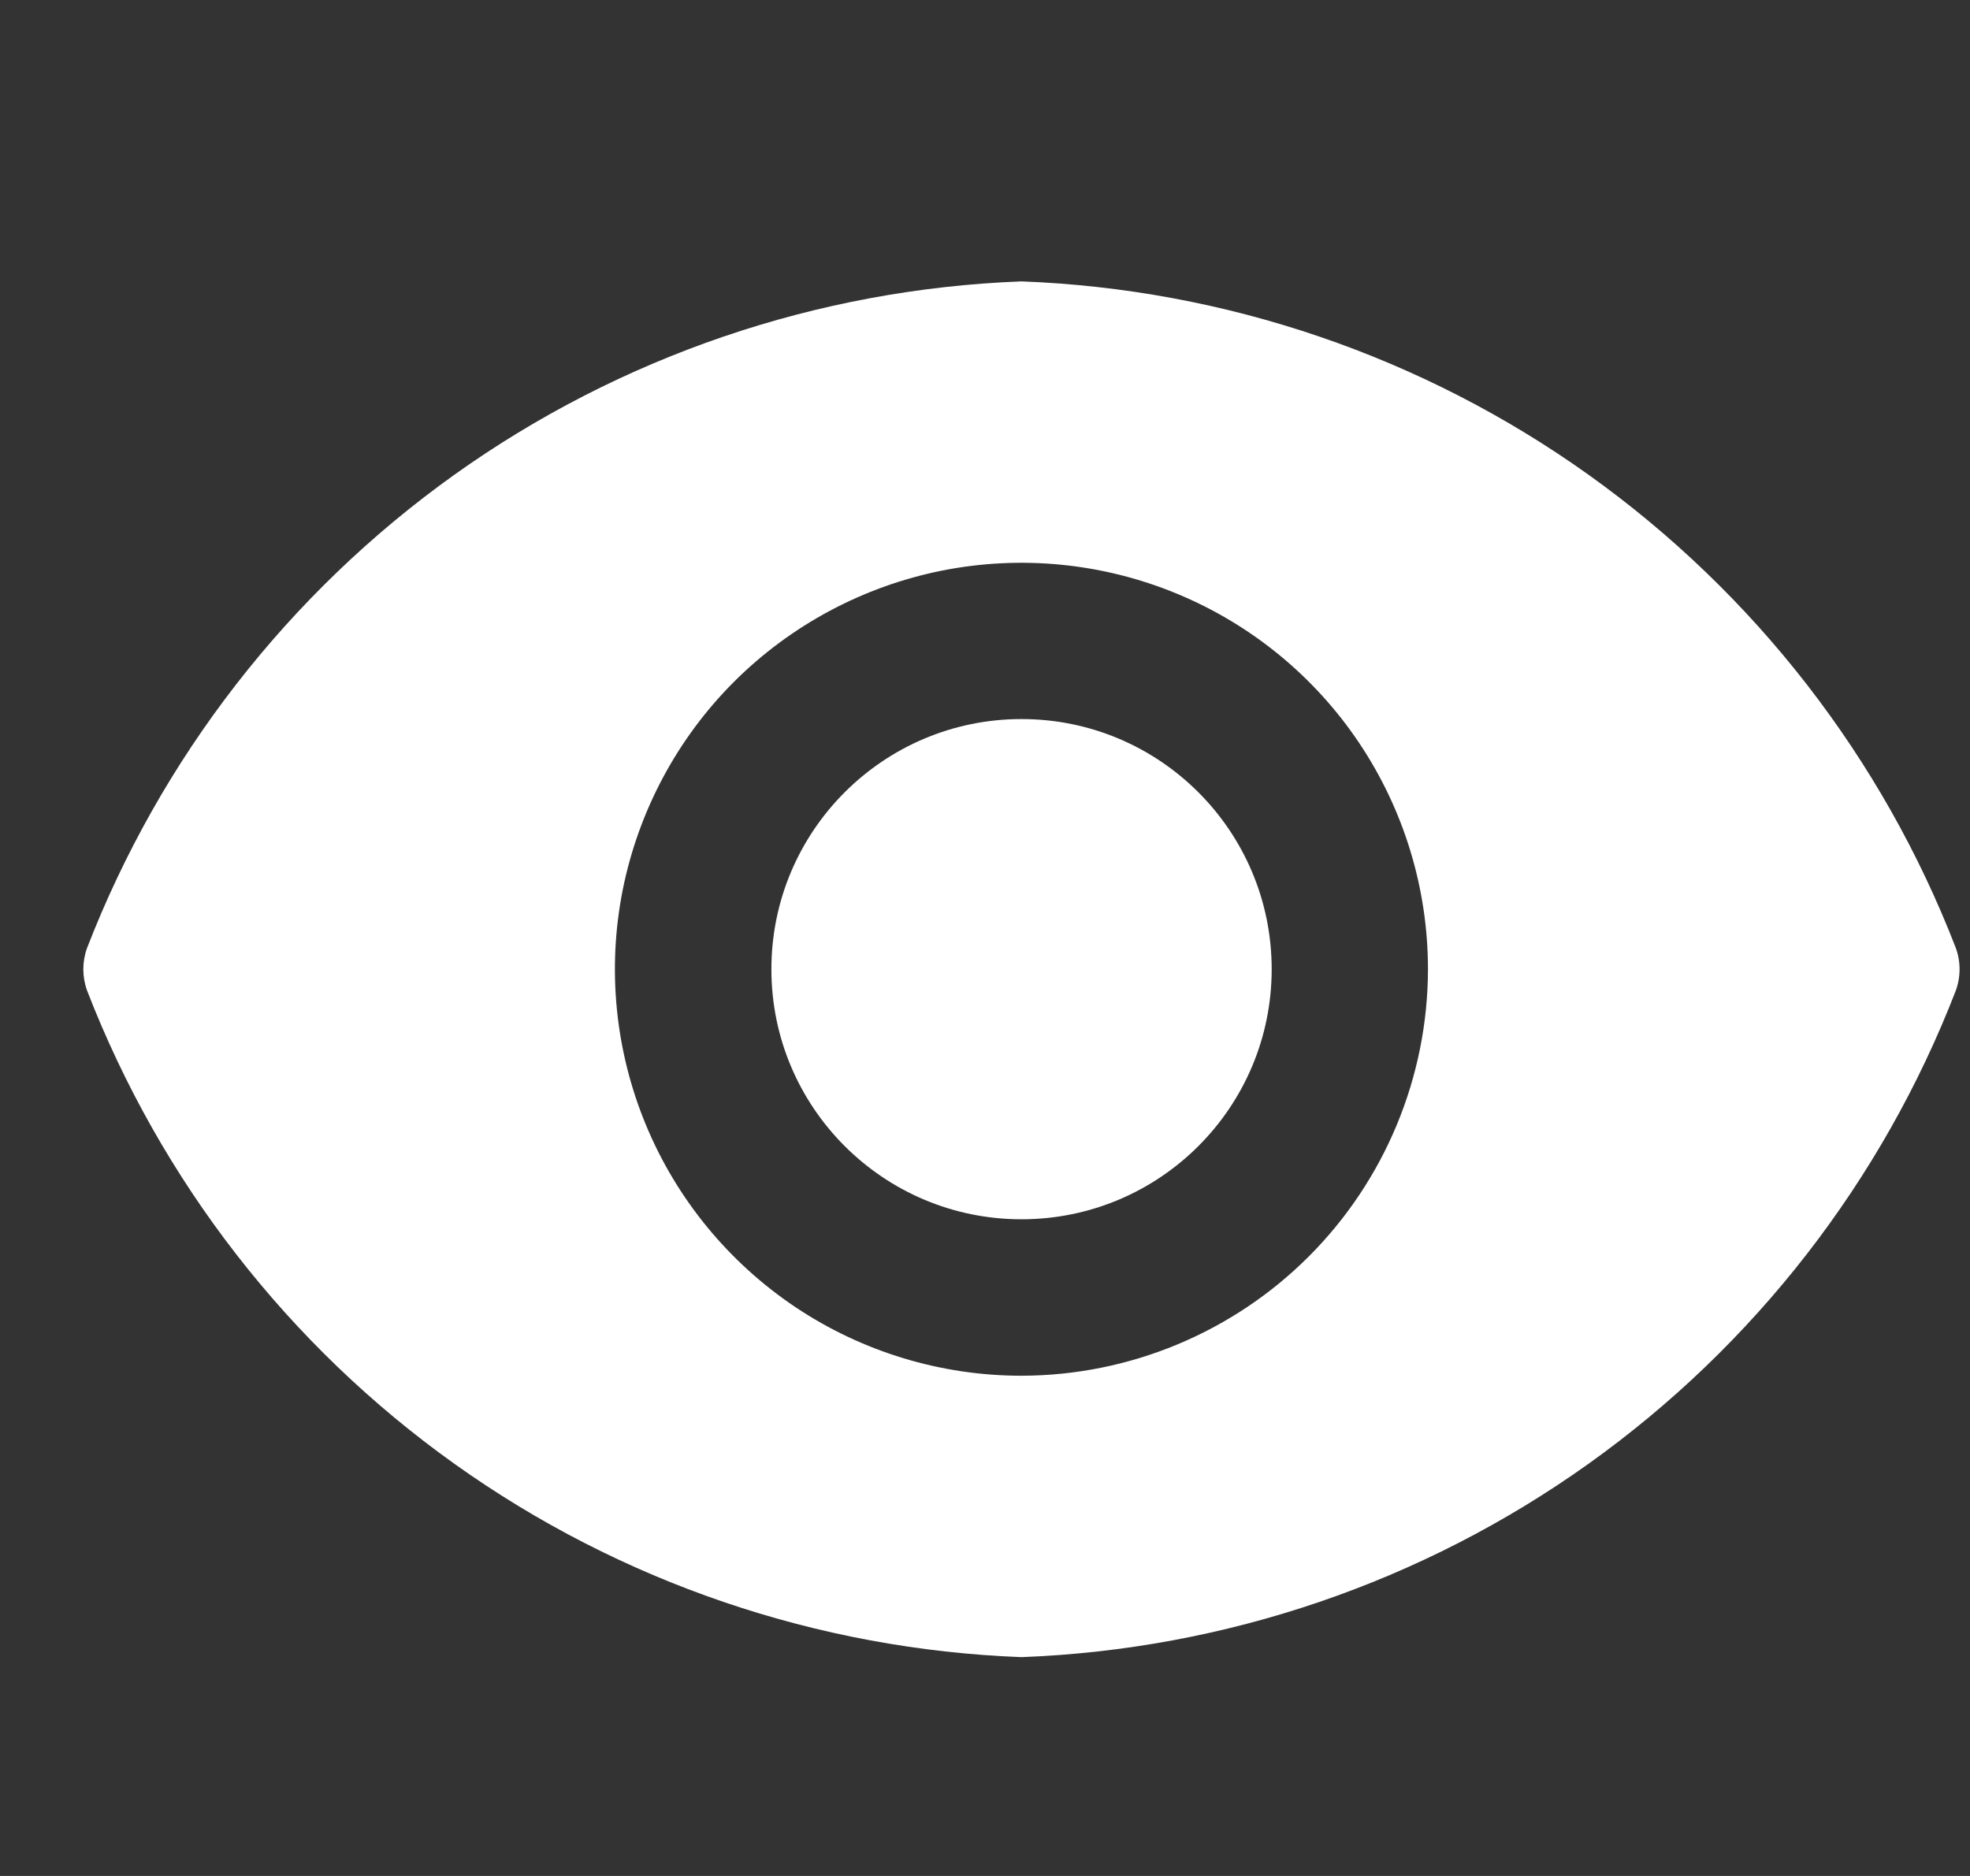 <svg width="21" height="20" viewBox="0 0 21 20" fill="none" xmlns="http://www.w3.org/2000/svg">
<rect x="0" y="0" width="21" height="20" fill="#333333" stroke="none"/>
<path d="M10.889 12.999C12.362 12.999 13.556 11.806 13.556 10.333C13.556 8.86 12.362 7.666 10.889 7.666C9.417 7.666 8.223 8.86 8.223 10.333C8.223 11.806 9.417 12.999 10.889 12.999Z" fill="white"/>
<path d="M20.849 10.107C20.065 8.079 18.703 6.325 16.933 5.061C15.163 3.798 13.062 3.082 10.889 3C8.716 3.082 6.614 3.798 4.844 5.061C3.074 6.325 1.713 8.079 0.928 10.107C0.875 10.253 0.875 10.414 0.928 10.56C1.713 12.588 3.074 14.343 4.844 15.606C6.614 16.869 8.716 17.585 10.889 17.667C13.062 17.585 15.163 16.869 16.933 15.606C18.703 14.343 20.065 12.588 20.849 10.56C20.902 10.414 20.902 10.253 20.849 10.107ZM10.889 14.667C10.032 14.667 9.194 14.413 8.481 13.937C7.769 13.46 7.213 12.784 6.885 11.992C6.557 11.2 6.471 10.329 6.638 9.488C6.806 8.648 7.218 7.875 7.824 7.269C8.431 6.663 9.203 6.251 10.043 6.083C10.884 5.916 11.755 6.002 12.547 6.33C13.339 6.658 14.016 7.213 14.492 7.926C14.968 8.639 15.222 9.476 15.222 10.334C15.22 11.482 14.763 12.584 13.951 13.396C13.139 14.208 12.037 14.665 10.889 14.667Z" fill="white"/>
</svg>
